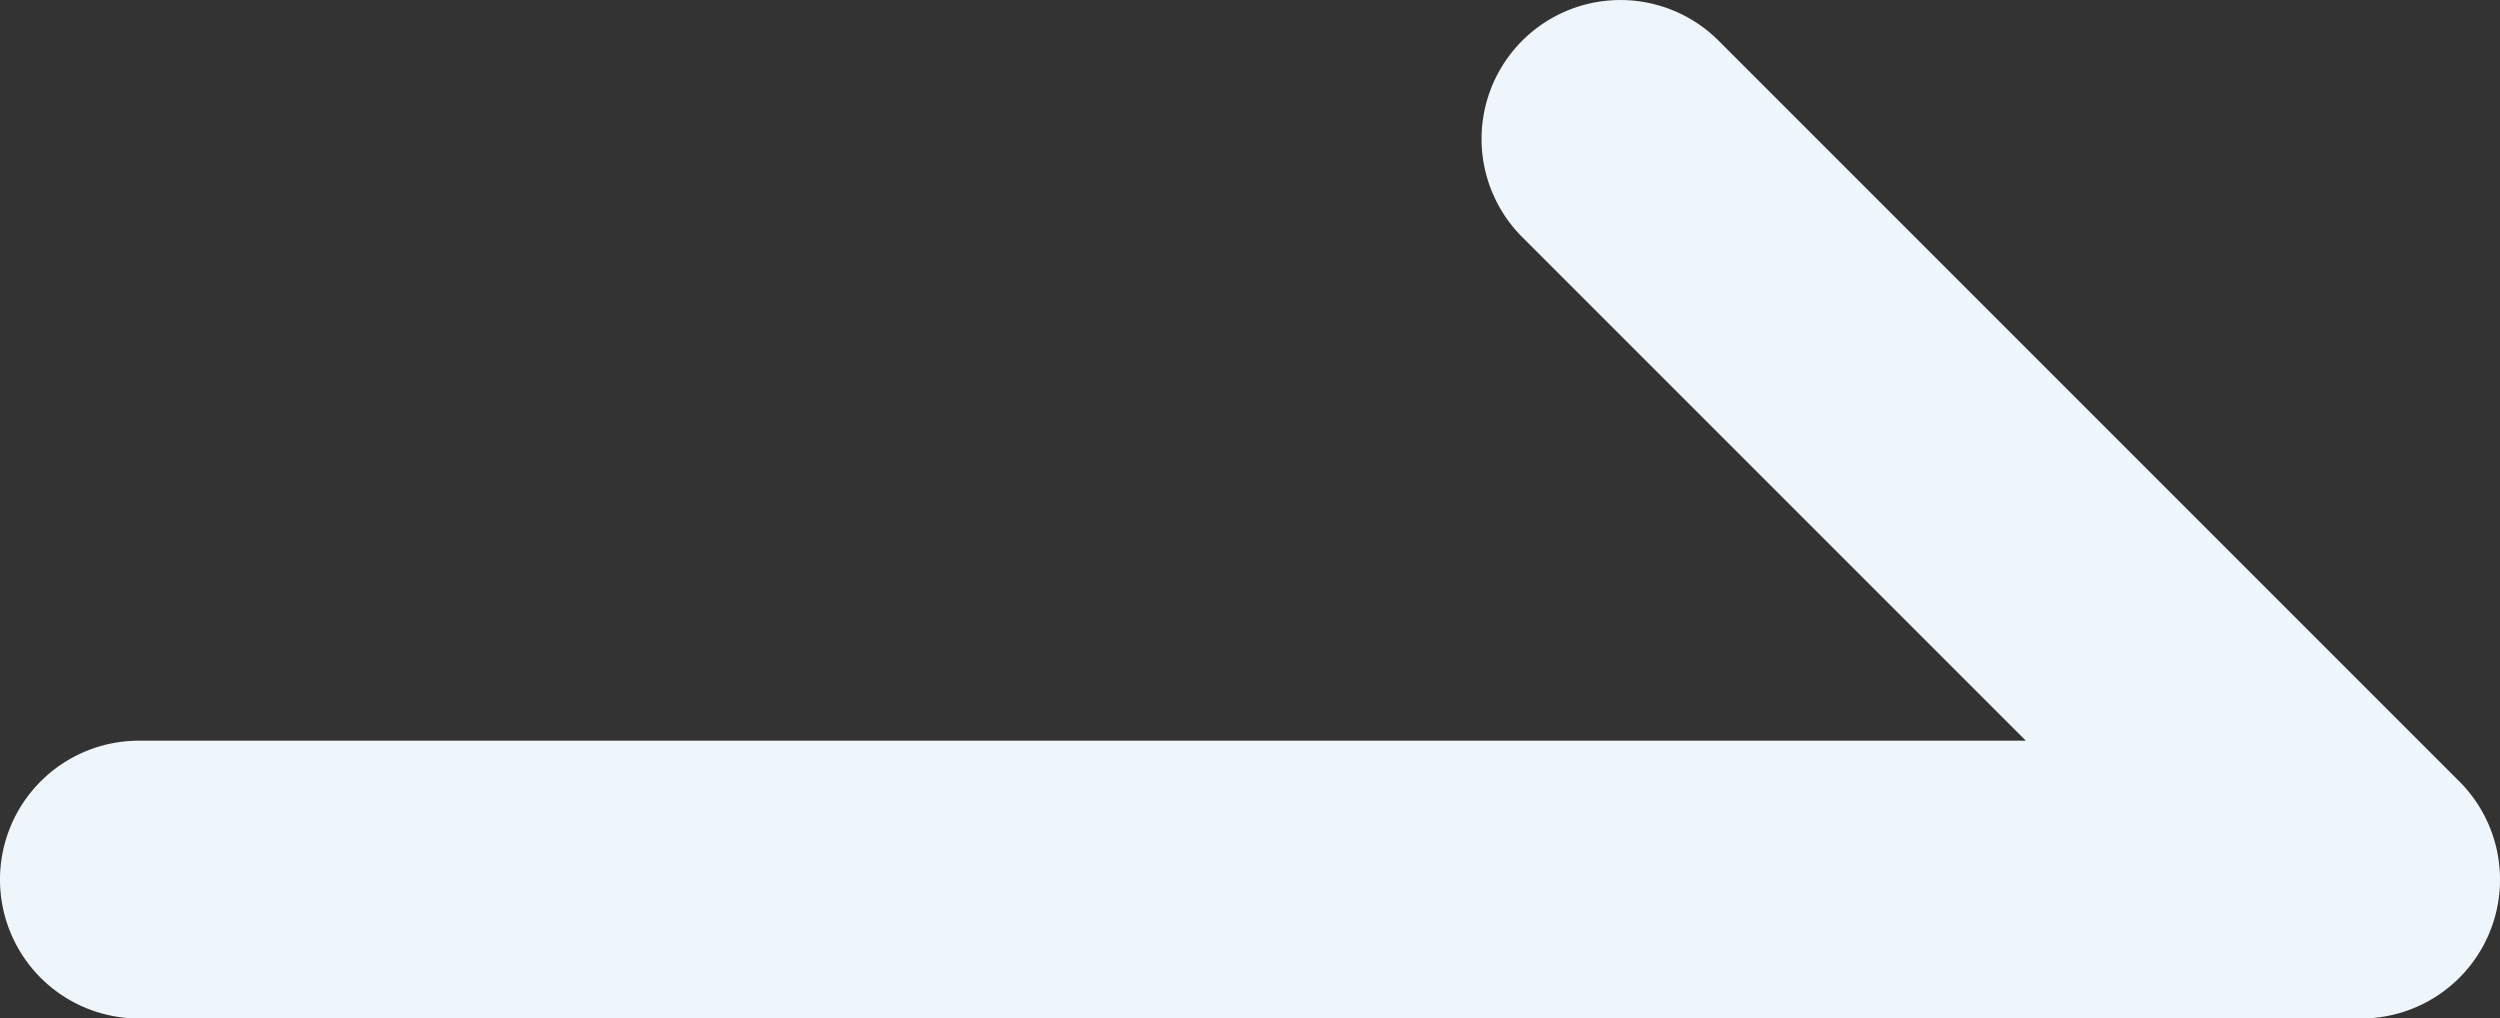 <svg xmlns="http://www.w3.org/2000/svg" width="18" height="7.333" viewBox="0 0 18 7.333"><rect x="0" y="0" width="18" height="7.333" fill="#333333" stroke="none"/><path d="M1498-3.667h-16a1,1,0,0,1-1-1,1,1,0,0,1,1-1h13.586l-3.626-3.626a1,1,0,0,1,0-1.414,1,1,0,0,1,1.414,0l5.333,5.333a1,1,0,0,1,.217,1.09A1,1,0,0,1,1498-3.667Z" transform="translate(-1481 11)" fill="#eef6fc"/></svg>